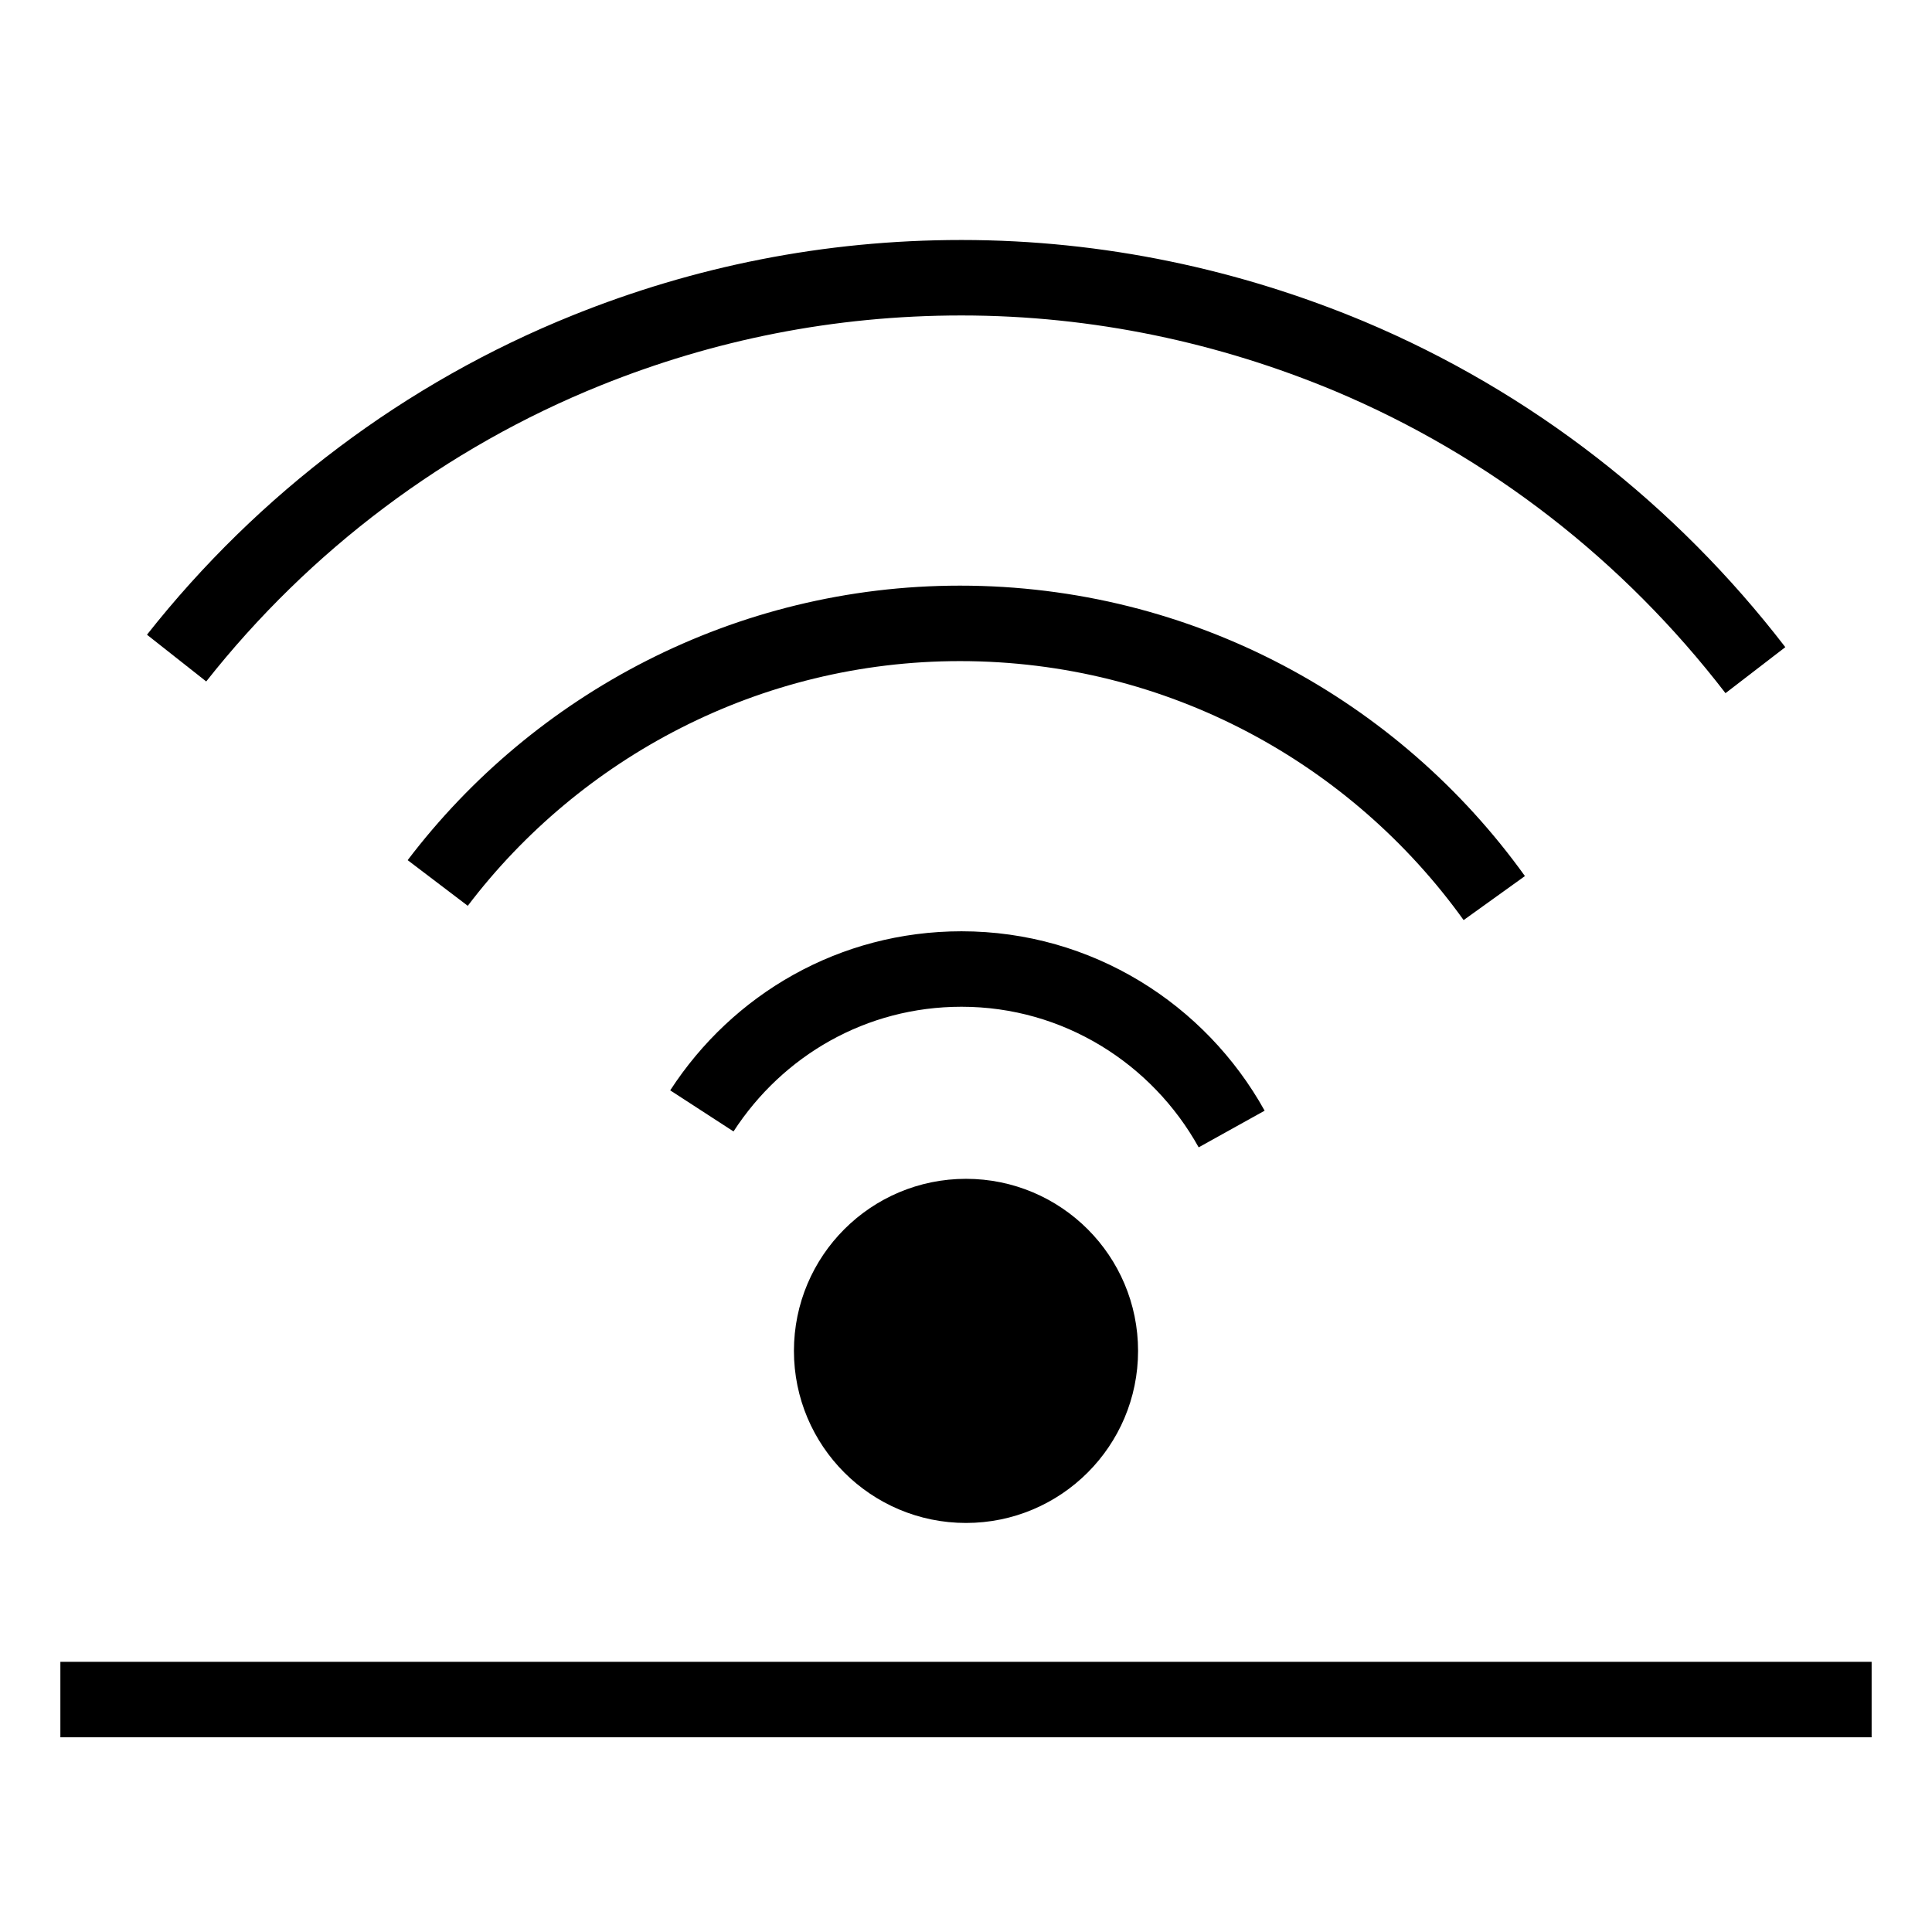 <?xml version="1.0" encoding="utf-8"?>
<!-- Generator: Adobe Illustrator 26.0.2, SVG Export Plug-In . SVG Version: 6.00 Build 0)  -->
<svg version="1.1" id="Layer_1" xmlns="http://www.w3.org/2000/svg" xmlns:xlink="http://www.w3.org/1999/xlink" x="0px" y="0px"
	 viewBox="0 0 128 128" style="enable-background:new 0 0 128 128;" xml:space="preserve">
<style type="text/css">
	.Sensorx0{fill:none;stroke:#000000;stroke-width:5;stroke-miterlimit:10;}
	.Sensorx1{fill:none;stroke:#000000;stroke-width:3;stroke-miterlimit:10;}
	.Sensorx2{fill:none;stroke:#000000;stroke-width:2;stroke-miterlimit:10;}
	.Sensorx3{stroke:#000000;stroke-width:3;stroke-miterlimit:10;}
	.Sensorx4{fill:none;stroke:#000000;stroke-miterlimit:10;}
	.Sensorx5{stroke:#000000;stroke-width:5;stroke-miterlimit:10;}
	.Sensorx6{fill:none;stroke:#000000;stroke-width:4;stroke-miterlimit:10;}
</style>
<g>
	<path class="Sensorx0" d="M108.9,23.7 M116.3,44.4c-7-9.1-16.2-16.3-26.9-20.8c-7.9-3.3-16.6-5.2-25.7-5.2c-8.8,0-17.1,1.7-24.8,4.8
		c-10.7,4.3-20.1,11.4-27.2,20.4"/>
	<path class="Sensorx0" d="M99,59.5c-7.9-11-20.8-18.2-35.4-18.2c-14.1,0-26.7,6.8-34.6,17.2"/>
	<path class="Sensorx0" d="M81.6,74.8c-3.5-6.3-10.2-10.6-17.9-10.6c-7.2,0-13.5,3.7-17.2,9.4"/>
	<circle class="Sensorx5" cx="64" cy="89.5" r="8.9"/>
	<line class="Sensorx0" x1="4" y1="112.6" x2="124" y2="112.6"/>
</g>
</svg>
